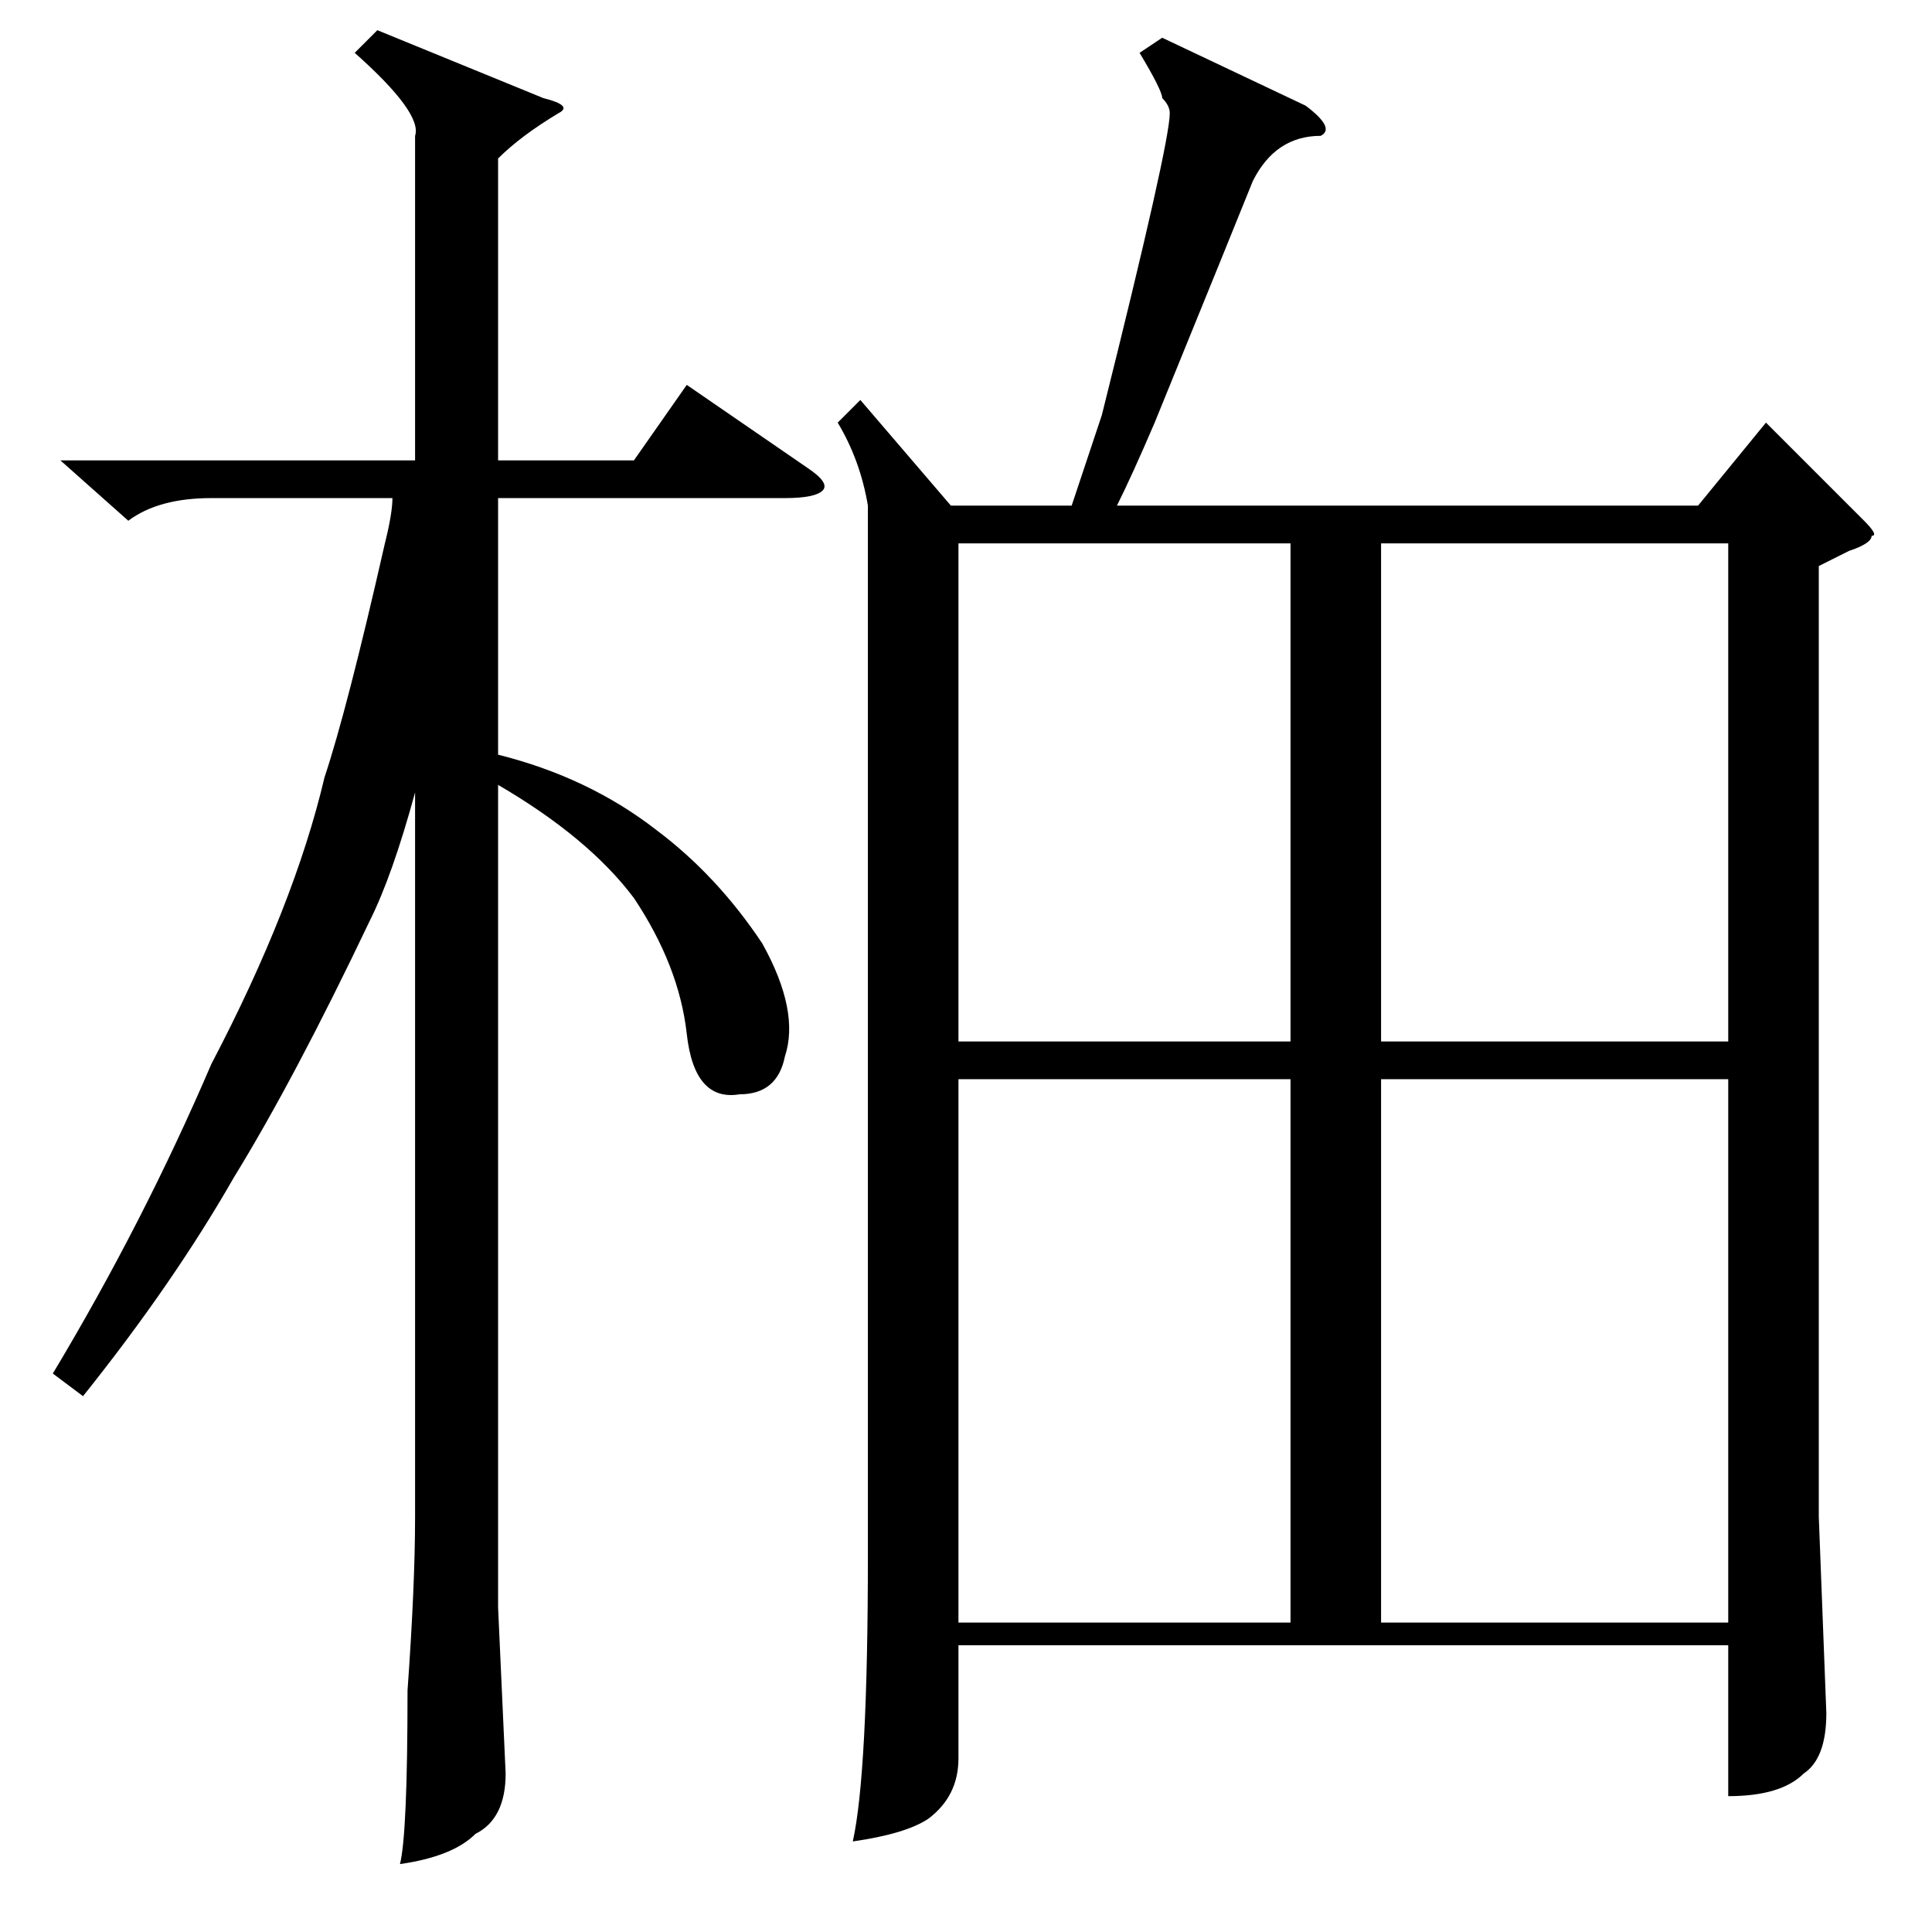 <?xml version="1.0" standalone="no"?>
<!DOCTYPE svg PUBLIC "-//W3C//DTD SVG 1.1//EN" "http://www.w3.org/Graphics/SVG/1.1/DTD/svg11.dtd" >
<svg xmlns="http://www.w3.org/2000/svg" xmlns:xlink="http://www.w3.org/1999/xlink" version="1.1" viewBox="0 -52 256 256">
  <g transform="matrix(1 0 0 -1 0 204)">
   <path fill="currentColor"
d="M225 189l9 11l13 -13q2 -2 1 -2q0 -1 -3 -2l-4 -2v-126l1 -26q0 -6 -3 -8q-3 -3 -10 -3v20h-102v-15q0 -5 -4 -8q-3 -2 -10 -3q2 9 2 38v139q-1 6 -4 11l3 3l12 -14h16l4 12q9 36 9 40q0 1 -1 2q0 1 -3 6l3 2l19 -9q4 -3 2 -4q-6 0 -9 -6q-2 -5 -13 -32q-3 -7 -5 -11h77z
M11 71l-4 3q12 20 21 41q11 21 15 38q3 9 8 31q1 4 1 6h-24q-7 0 -11 -3l-9 8h47v43q1 3 -8 11l3 3l22 -9q4 -1 2 -2q-5 -3 -8 -6v-40h18l7 10l16 -11q3 -2 2 -3t-5 -1h-38v-34q12 -3 21 -10q8 -6 14 -15q5 -9 3 -15q-1 -5 -6 -5q-6 -1 -7 8t-7 18q-6 8 -18 15v-109l1 -22
q0 -6 -4 -8q-3 -3 -10 -4q1 4 1 23q1 14 1 23v96q-3 -11 -6 -17q-10 -21 -18 -34q-8 -14 -20 -29zM183 113v-72h46v72h-46zM127 113v-72h44v72h-44zM229 184h-46v-66h46v66zM127 184v-66h44v66h-44z" />
  </g>

</svg>
